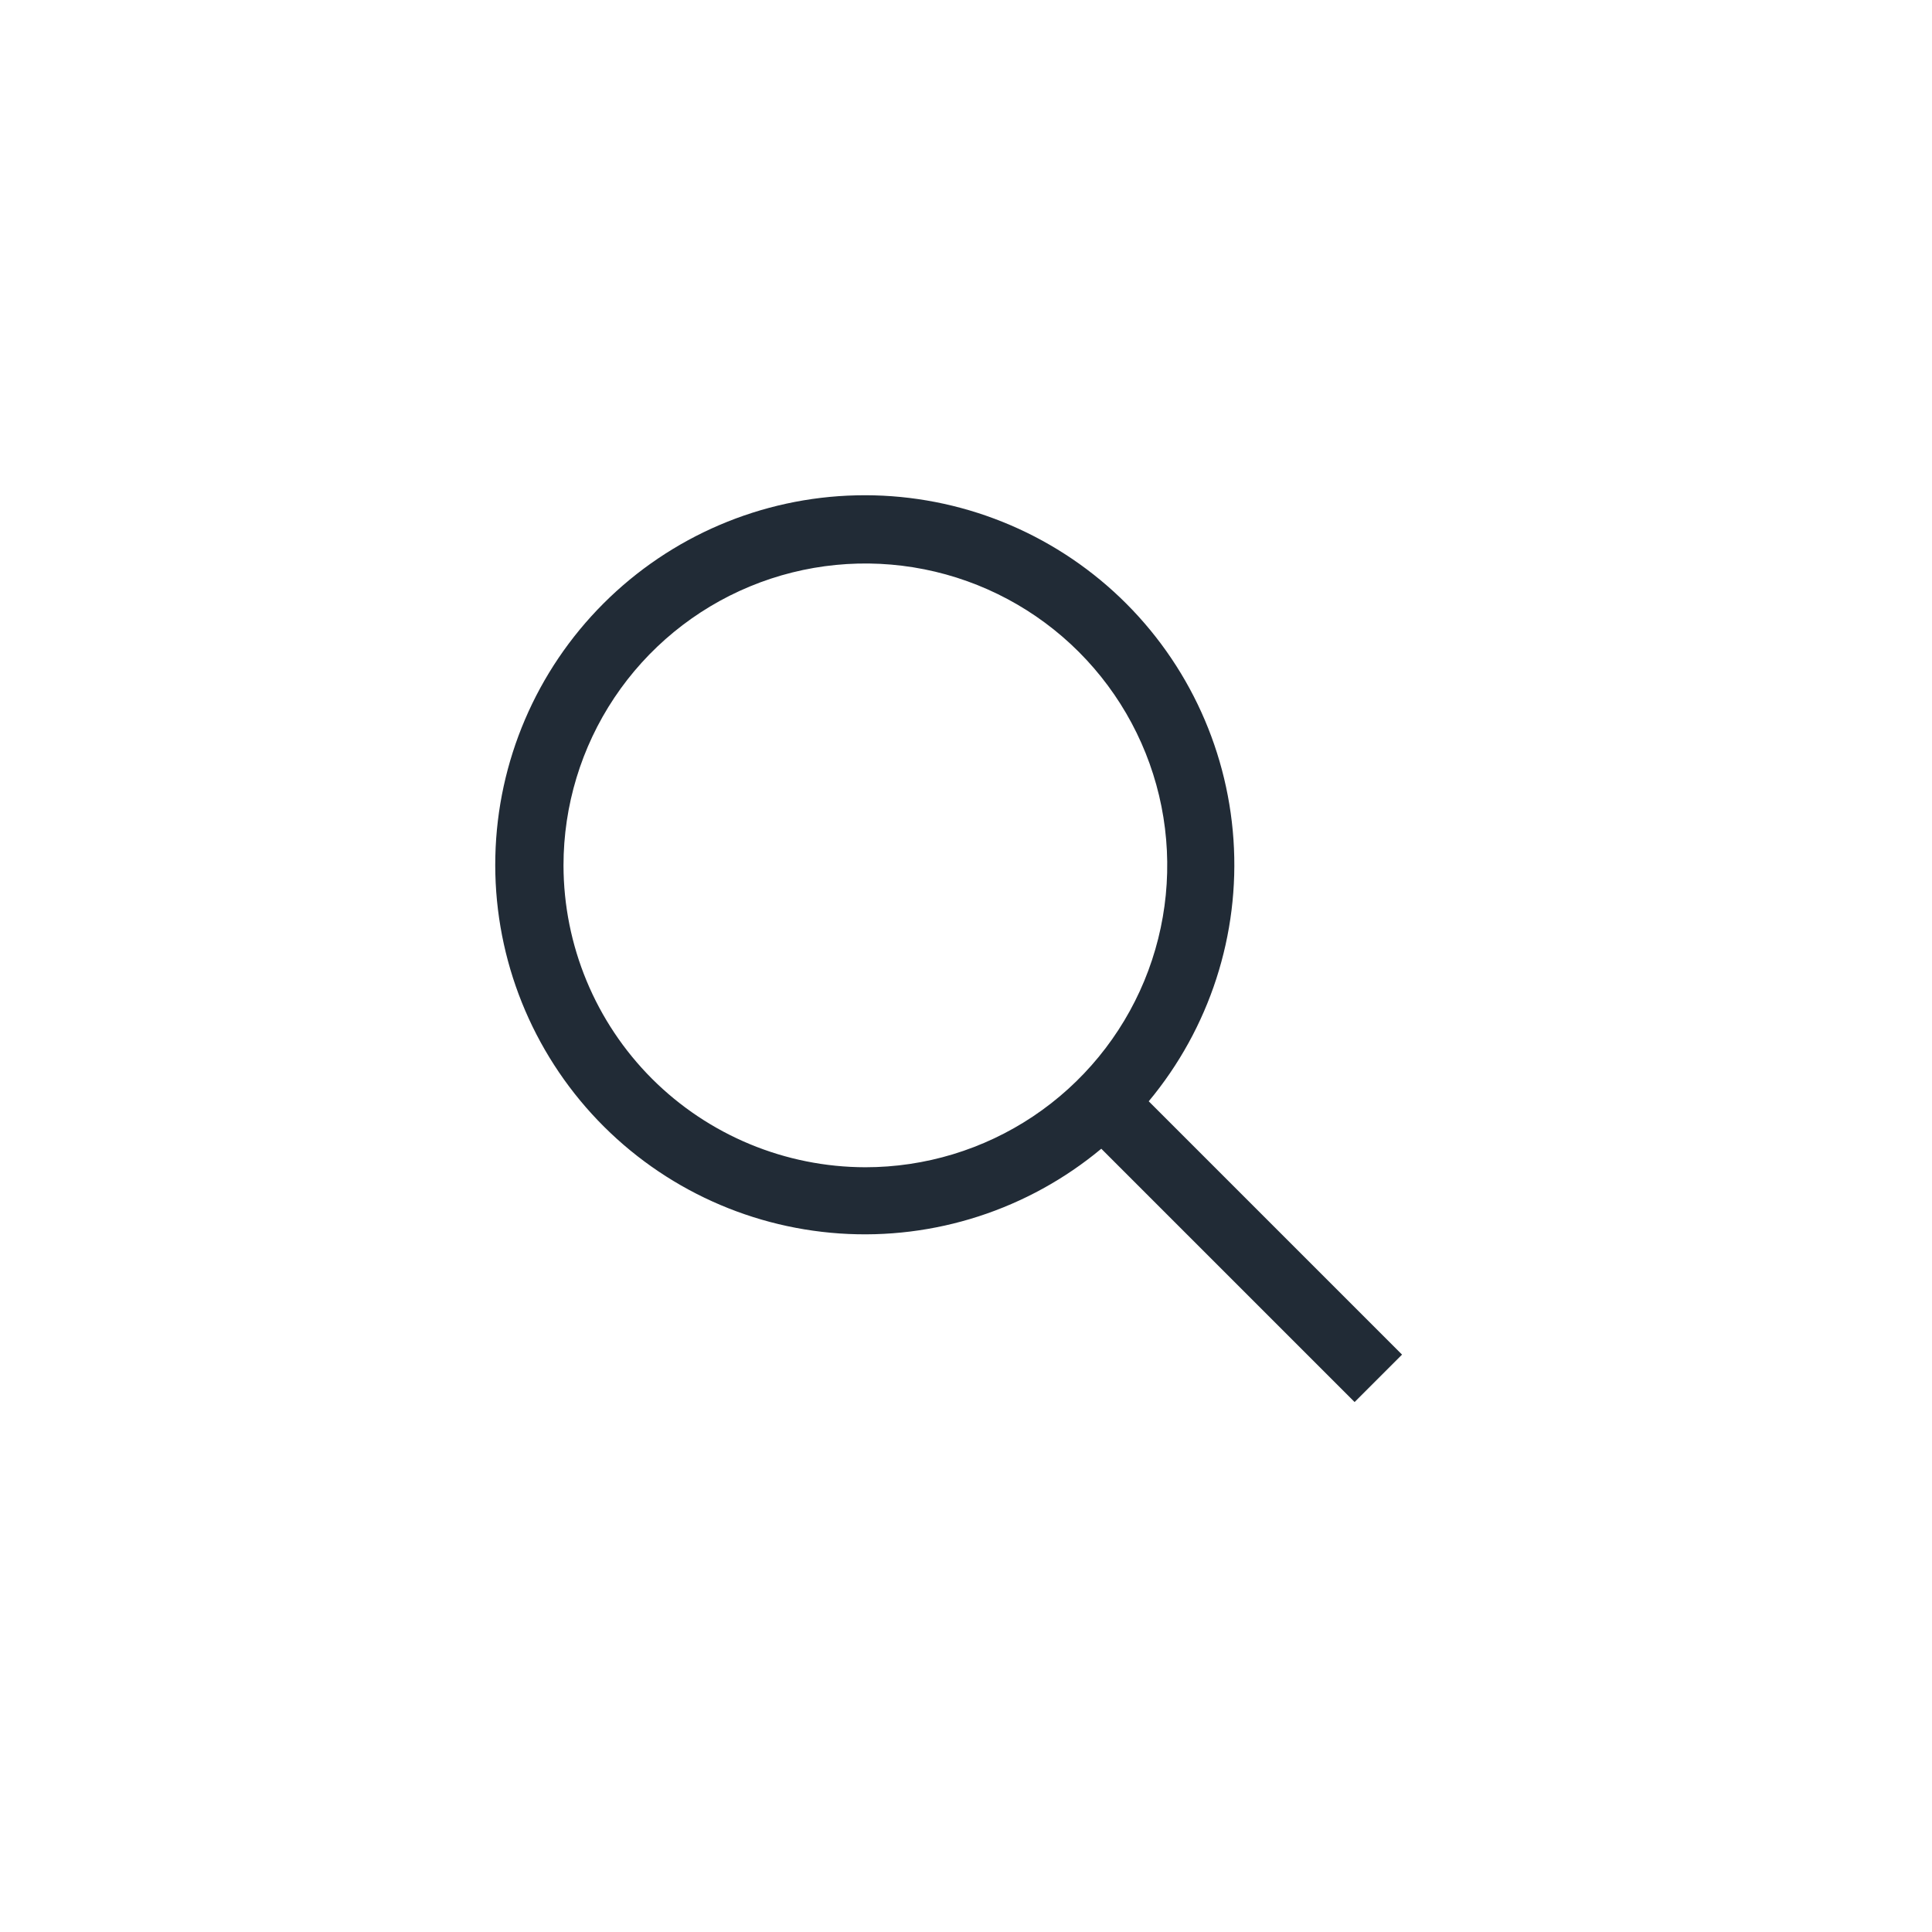 <svg width="36" height="36" viewBox="0 0 36 36" fill="none" xmlns="http://www.w3.org/2000/svg">
<path d="M26.125 25.241L21.405 20.521C22.539 19.159 23.105 17.413 22.984 15.645C22.863 13.877 22.066 12.223 20.757 11.028C19.448 9.834 17.729 9.189 15.957 9.23C14.186 9.27 12.498 9.992 11.245 11.245C9.992 12.498 9.27 14.186 9.23 15.957C9.189 17.729 9.834 19.448 11.028 20.757C12.223 22.066 13.877 22.863 15.645 22.984C17.413 23.105 19.159 22.539 20.521 21.405L25.241 26.125L26.125 25.241ZM10.5 16.125C10.5 15.012 10.83 13.925 11.448 13C12.066 12.075 12.944 11.354 13.972 10.928C15 10.502 16.131 10.391 17.222 10.608C18.313 10.825 19.316 11.361 20.102 12.147C20.889 12.934 21.425 13.936 21.642 15.027C21.859 16.119 21.747 17.25 21.322 18.277C20.896 19.305 20.175 20.184 19.25 20.802C18.325 21.42 17.237 21.75 16.125 21.75C14.634 21.748 13.204 21.155 12.149 20.101C11.095 19.046 10.502 17.616 10.5 16.125Z" fill="#212B36"/>
</svg>
